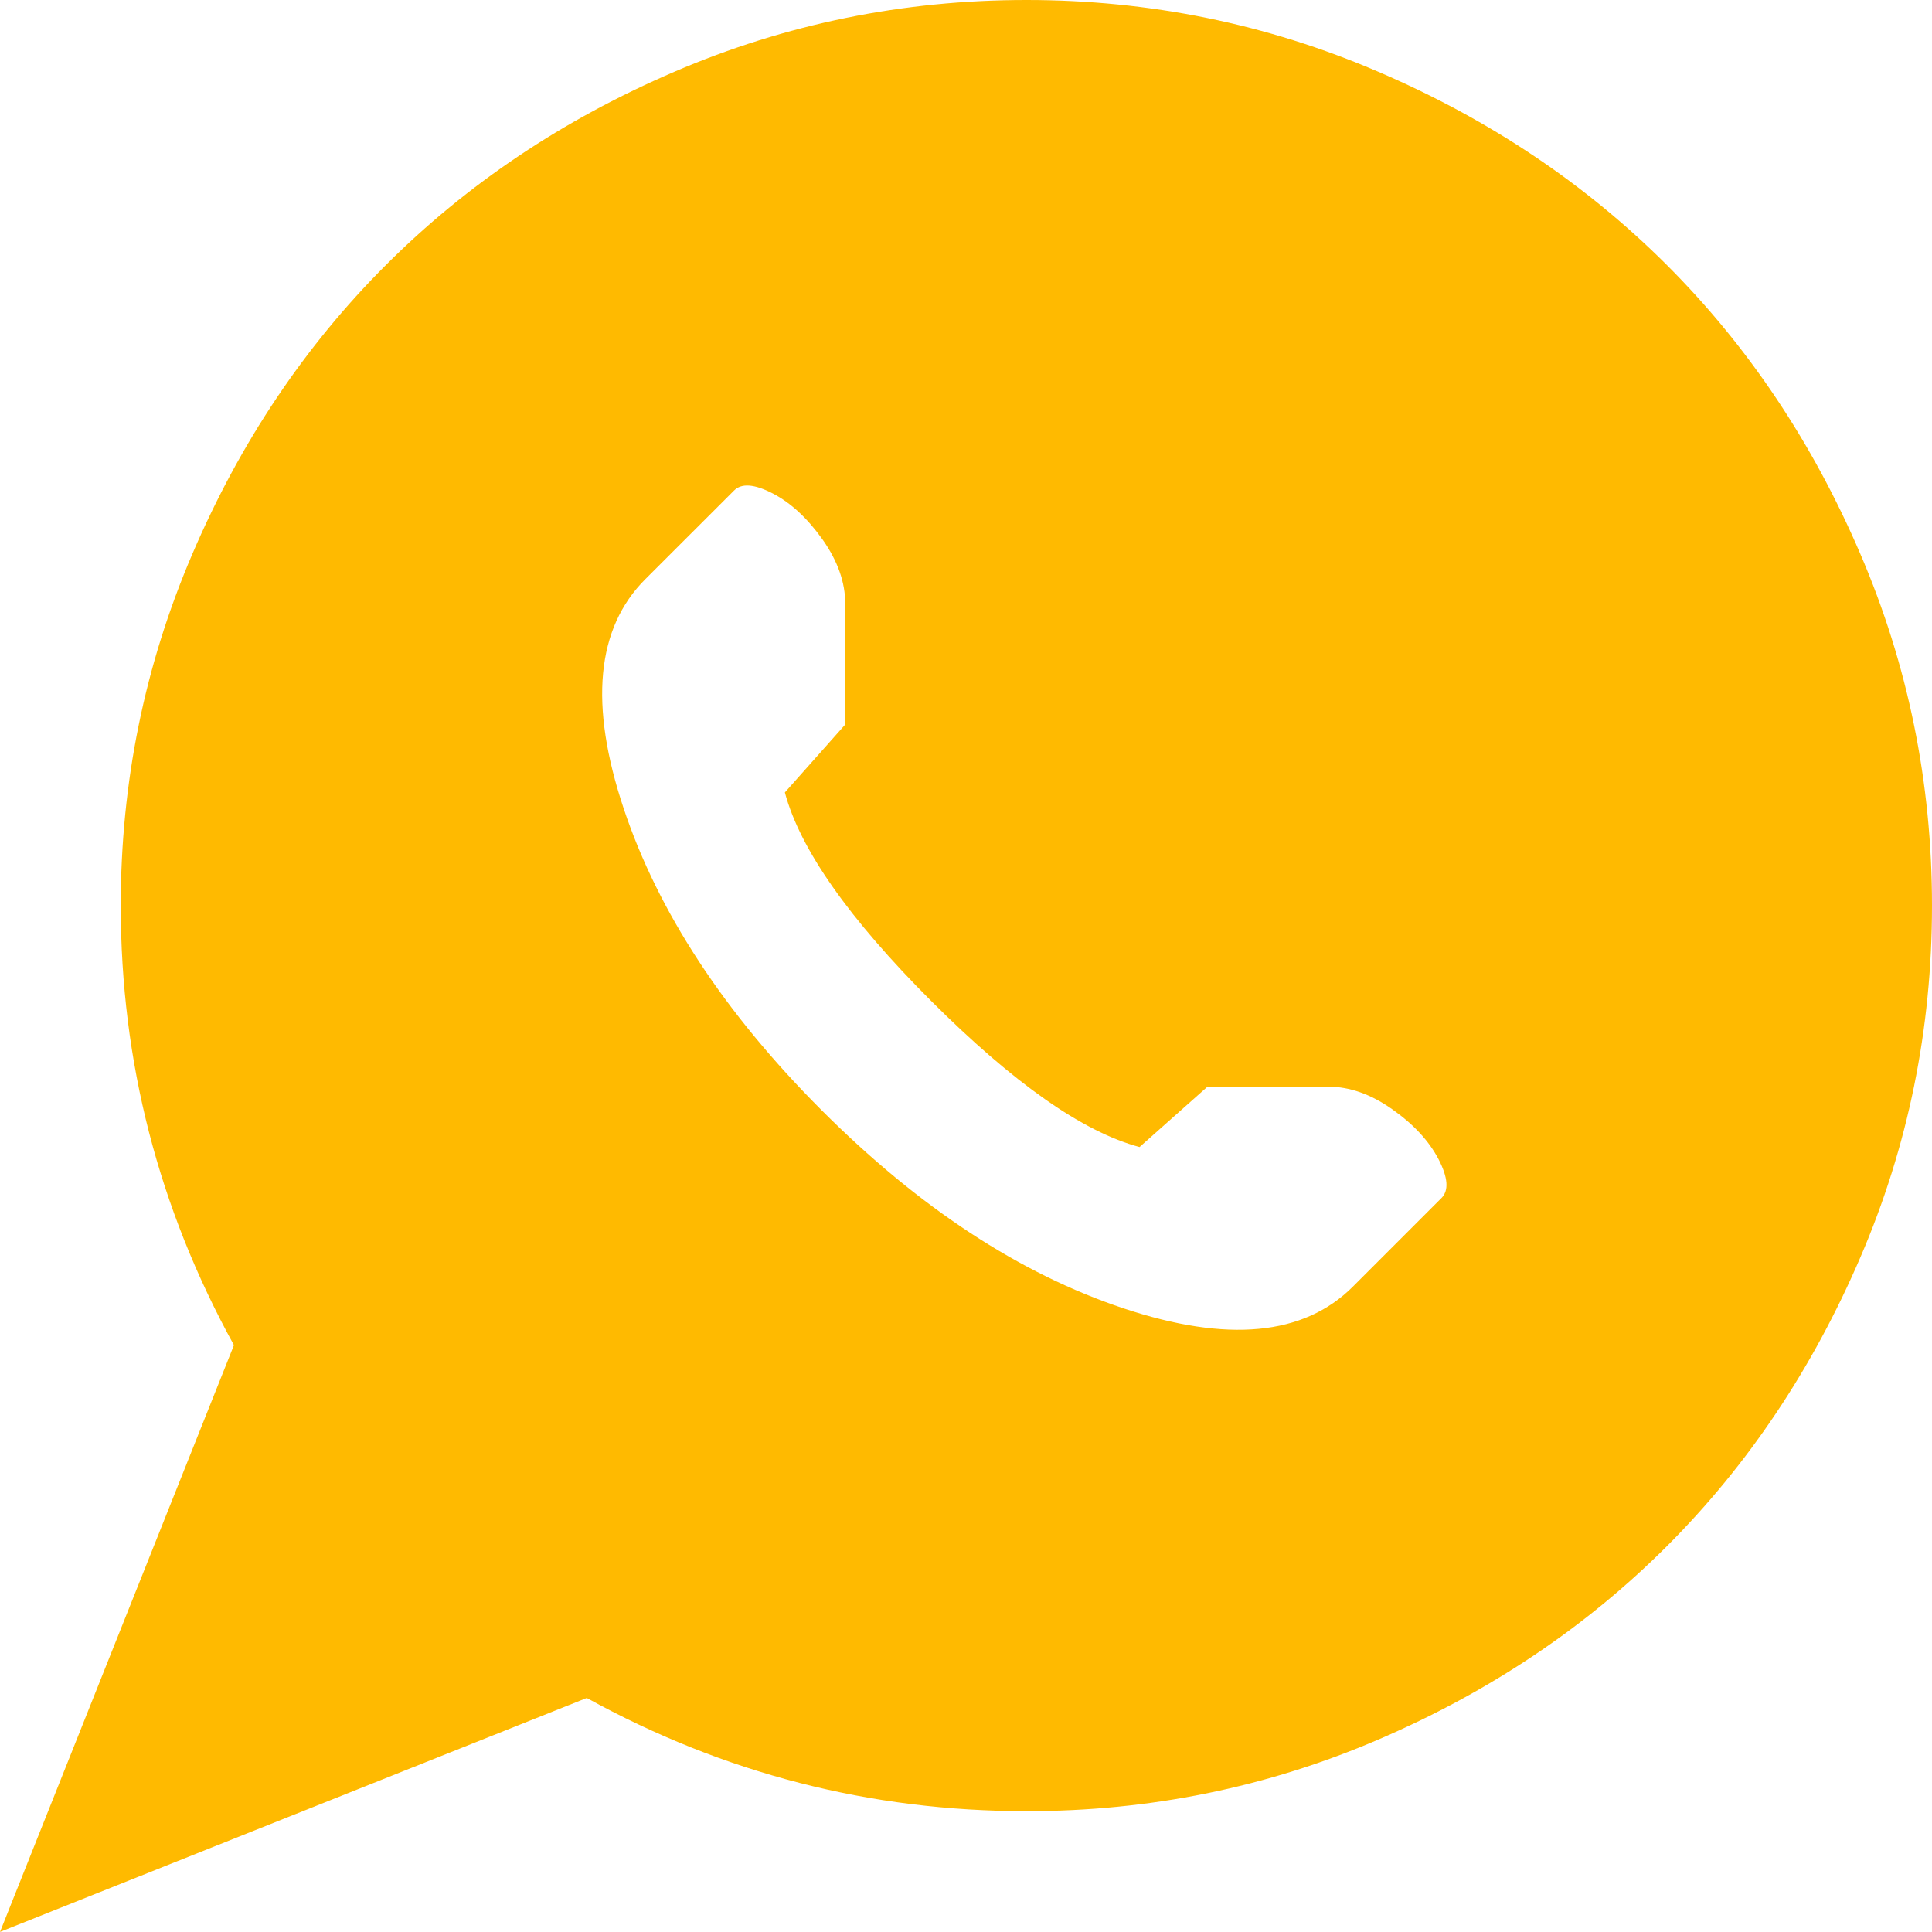 <svg width="24" height="24" viewBox="0 0 24 24" fill="none" xmlns="http://www.w3.org/2000/svg">
<path fill-rule="evenodd" clip-rule="evenodd" d="M16.5 13.499H15L14.156 14.249C13.453 14.062 12.59 13.456 11.566 12.433C10.543 11.409 9.937 10.546 9.75 9.844L10.5 9V7.5C10.5 7.234 10.406 6.968 10.219 6.703C10.031 6.438 9.824 6.246 9.598 6.129C9.371 6.012 9.211 6 9.118 6.094L8.016 7.195C7.407 7.804 7.317 8.753 7.747 10.042C8.177 11.331 8.997 12.581 10.207 13.792C11.418 15.003 12.668 15.823 13.957 16.253C15.247 16.682 16.196 16.592 16.805 15.984L17.906 14.883C18 14.789 17.988 14.629 17.871 14.402C17.753 14.175 17.562 13.968 17.297 13.781C17.031 13.593 16.766 13.499 16.5 13.499H16.5ZM12.75 22.499C10.812 22.499 8.992 22.031 7.289 21.093L0 23.999L2.906 16.71C1.969 15.007 1.5 13.187 1.5 11.25C1.5 9.719 1.797 8.262 2.391 6.878C2.984 5.495 3.785 4.3 4.793 3.293C5.801 2.285 6.996 1.484 8.378 0.891C9.761 0.297 11.218 0 12.75 0C14.282 0 15.739 0.297 17.121 0.891C18.503 1.484 19.698 2.285 20.707 3.293C21.715 4.301 22.516 5.497 23.109 6.879C23.703 8.262 24 9.719 24 11.25C24 12.782 23.704 14.239 23.109 15.622C22.515 17.004 21.714 18.2 20.707 19.207C19.699 20.215 18.504 21.016 17.121 21.61C15.738 22.204 14.281 22.5 12.75 22.499H12.75Z" fill="#FFBA00"/>
</svg>
